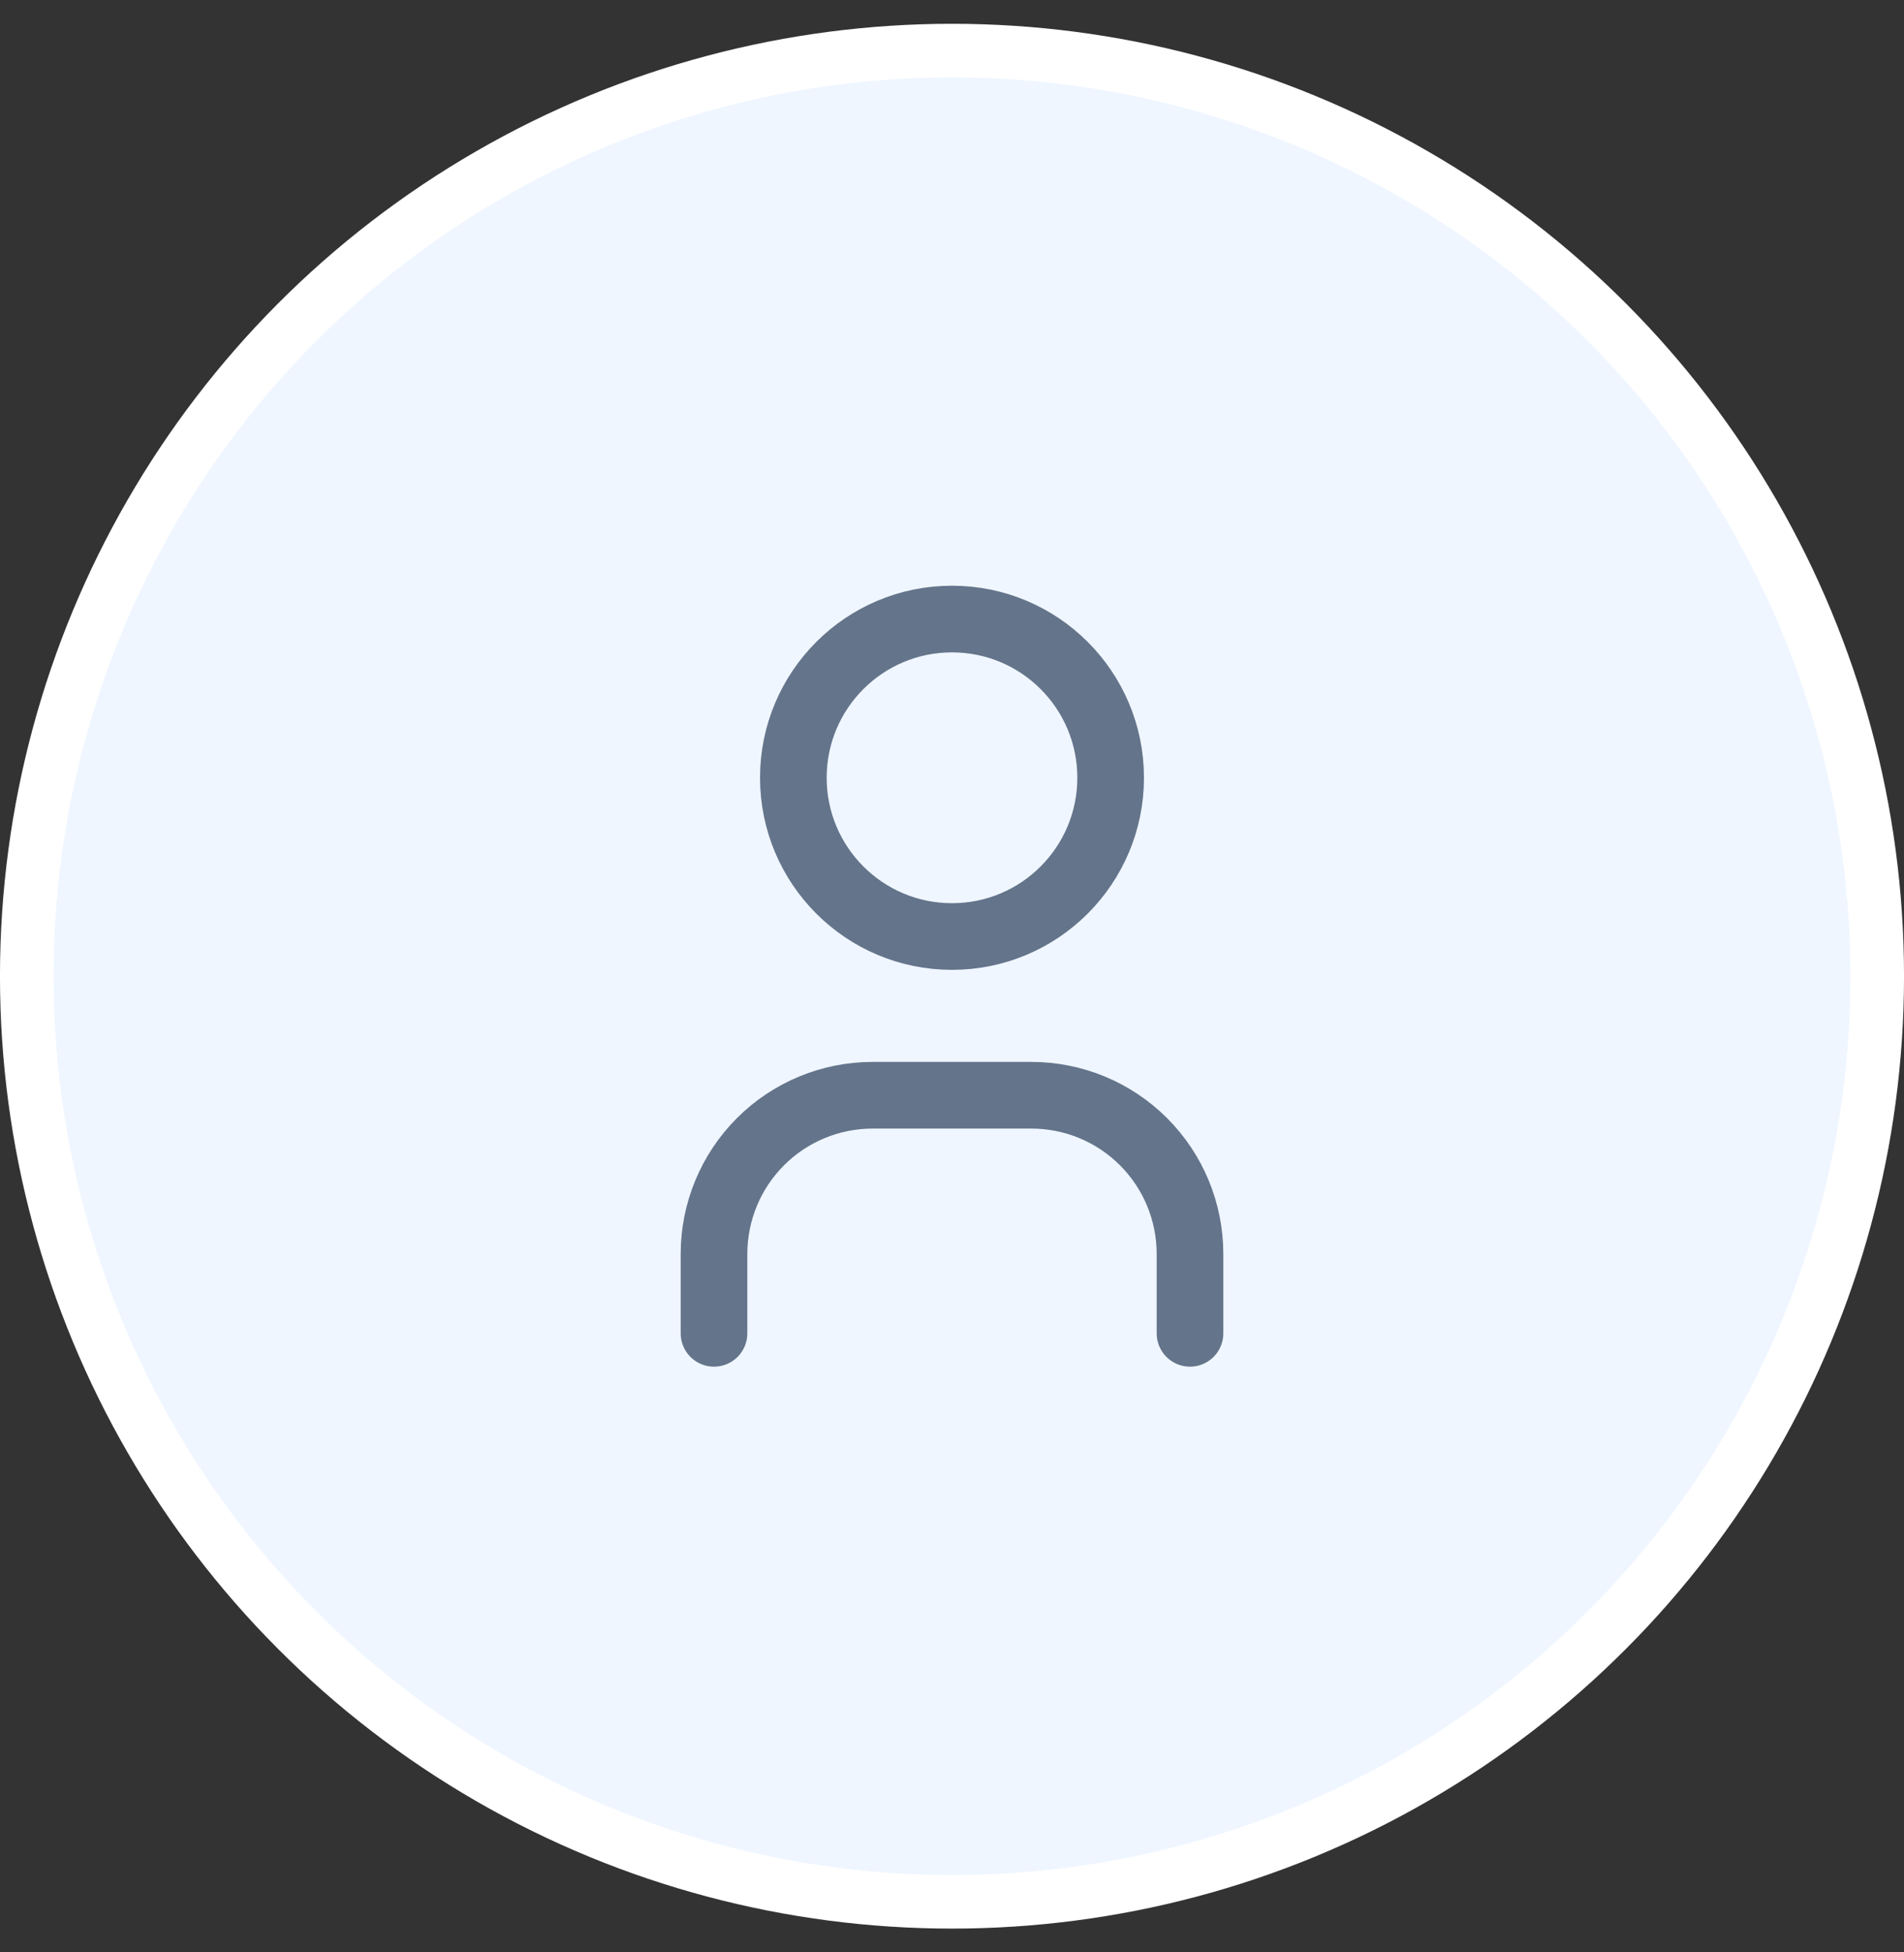 <svg width="40" height="41" viewBox="0 0 40 41" fill="none" xmlns="http://www.w3.org/2000/svg">
<rect x="0" y="0" width="40" height="41" fill="#333333" stroke="none"/>
<circle cx="20" cy="20.5" r="19.438" fill="#EFF6FF" stroke="white" stroke-width="1.125"/>
<path d="M20 19.667C21.841 19.667 23.333 18.174 23.333 16.333C23.333 14.492 21.841 13 20 13C18.159 13 16.667 14.492 16.667 16.333C16.667 18.174 18.159 19.667 20 19.667Z" stroke="#64748B" stroke-width="1.4" stroke-linecap="round" stroke-linejoin="round"/>
<path d="M15 28V26.333C15 25.449 15.351 24.601 15.976 23.976C16.601 23.351 17.449 23 18.333 23H21.667C22.551 23 23.399 23.351 24.024 23.976C24.649 24.601 25 25.449 25 26.333V28" stroke="#64748B" stroke-width="1.4" stroke-linecap="round" stroke-linejoin="round"/>
</svg>

